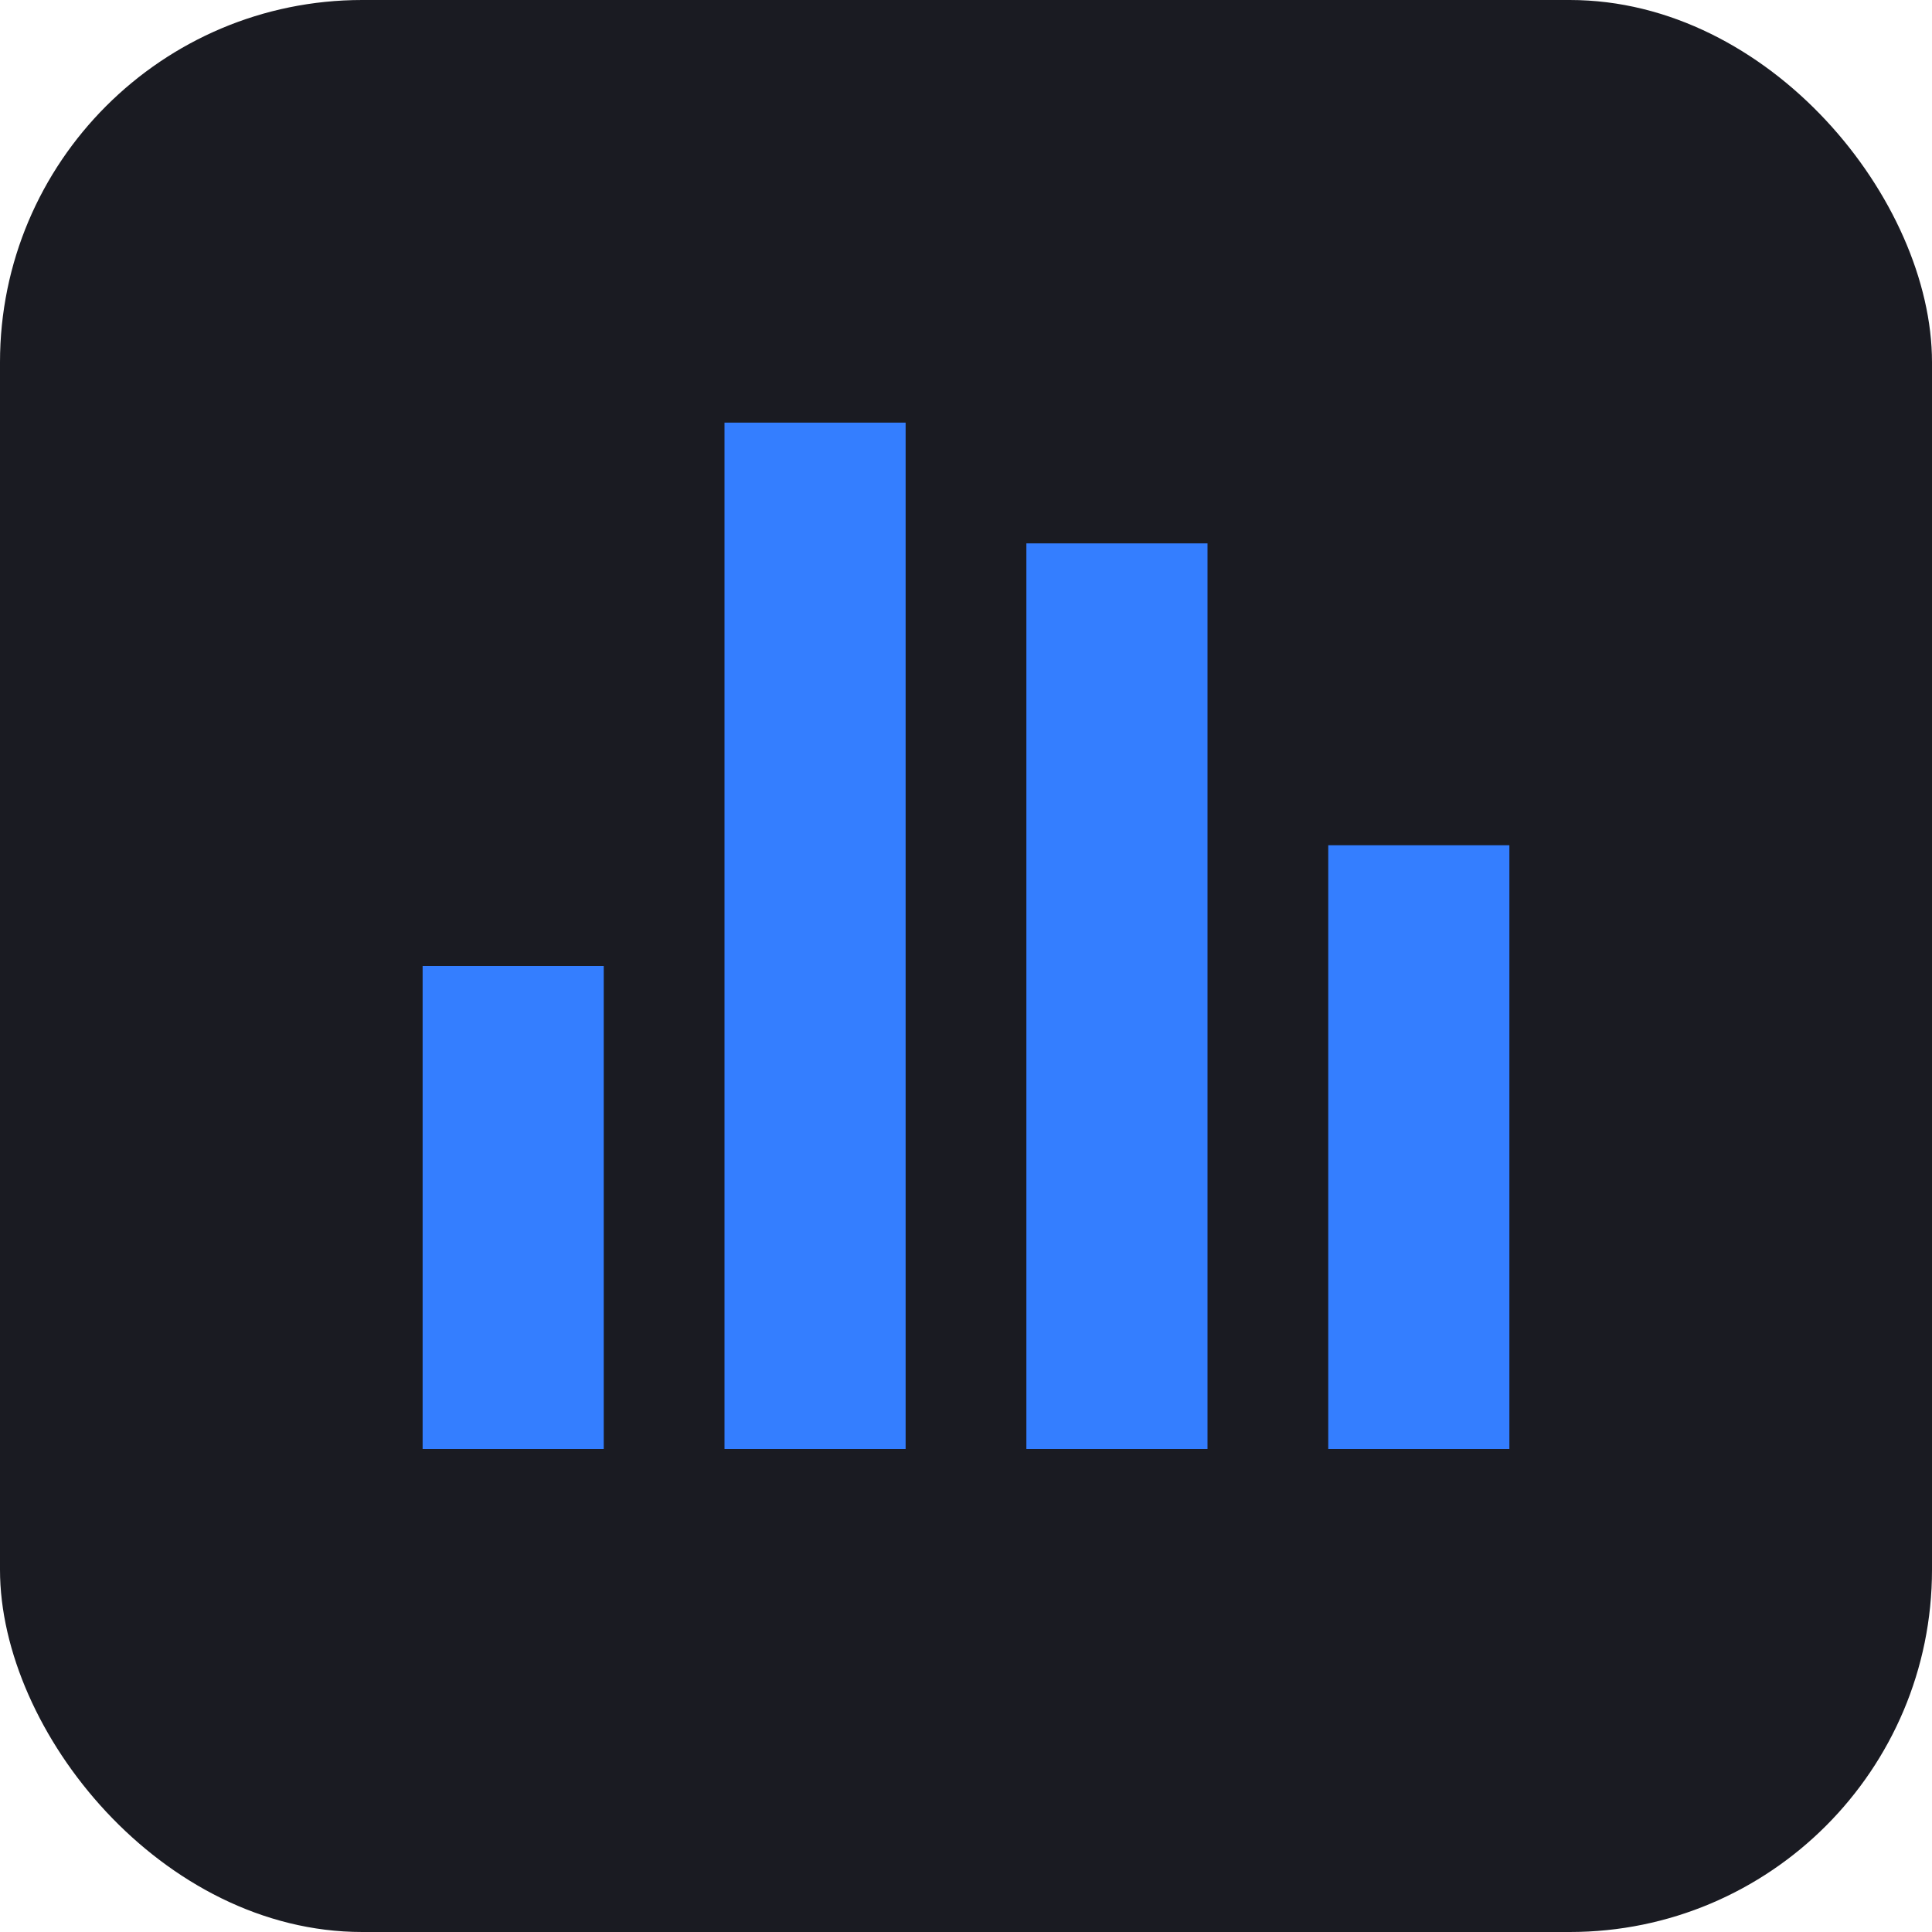 <svg width="32" height="32" fill="none" xmlns="http://www.w3.org/2000/svg"><rect width="32" height="32" rx="6" fill="#1A1B22"/><path fill="#347EFF" d="M7 16h3v8H7zm5-9h3v17h-3zm5 2h3v15h-3zm5 5h3v10h-3z"/></svg>
